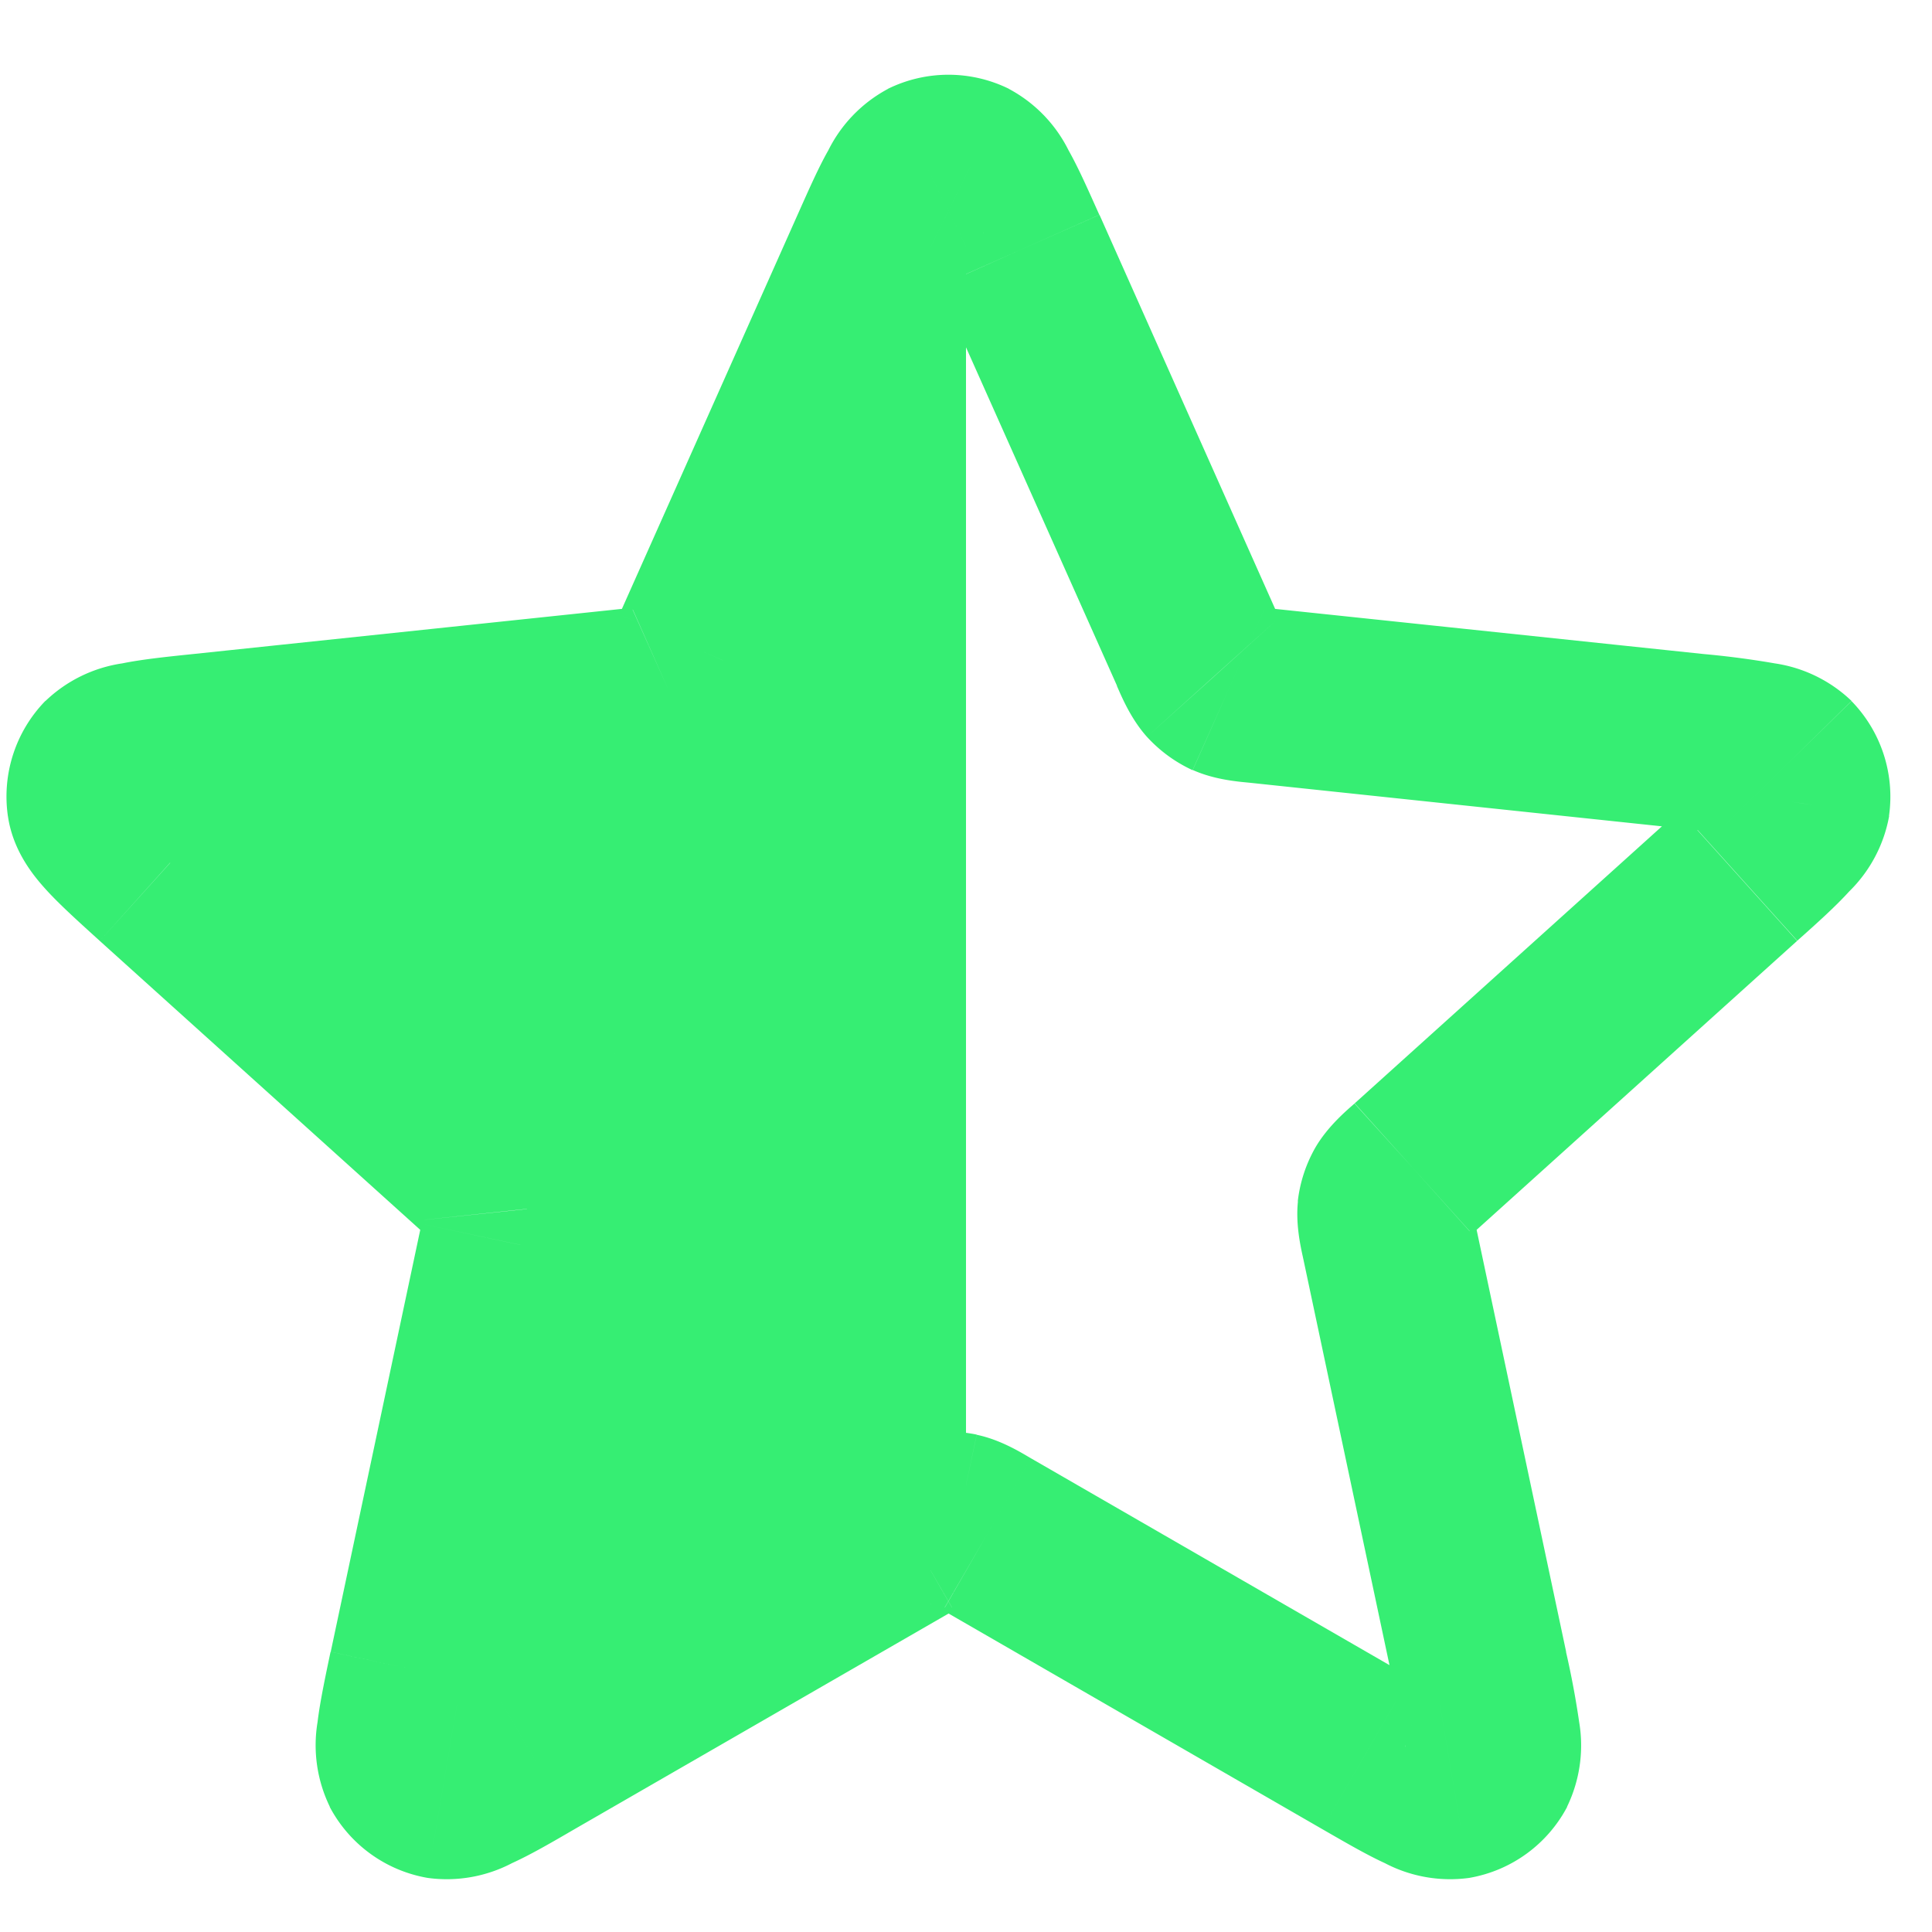 <svg xmlns="http://www.w3.org/2000/svg" width="11" height="11" fill="none"><path fill="#36EE73" d="M5 8.5 3 9l.5-2V6L2 5l2.5-.5.5-3z"/><path fill="#36EE73" d="m4.998 1.426.457.204zm.28-.472.222.448zm.244 0-.222.448zm.28.472-.457.204zm1.014 2.275-.457.204zm.086.16.371-.335zm.092.067-.203.456zm.178.032.052-.497zm2.477.261-.052.498zm.536.12.357-.35zm.075.233L9.767 4.5zm-.362.412.334.371zM8.047 6.653l-.335-.371zm-.125.131-.433-.25zm-.035.109.497.052zm.024.179.49-.104zm.517 2.437-.49.103zm.052.546-.443-.232zm-.198.144.083.493zm-.504-.218-.25.433zM5.62 8.736l-.25.433zm-.163-.078.104-.489zm-.114 0-.104-.49v.001zm-.163.078.25.433zM3.022 9.981l.25.433zm-.504.218-.083.493zm-.197-.144.443-.232zm.051-.546-.49-.104zm.517-2.437.489.103zm.024-.18.497-.052zm-.035-.108.433-.25zm-.125-.13-.335.37zM.903 4.985l-.335.371zM.54 4.574l-.495.073zm.075-.233.357.35zm.536-.12.052.498zm2.477-.261-.052-.497zm.178-.032-.203-.457zm.092-.068.372.335zm.086-.159.457.204zM5 8.5l.122.485.378-.095V8.5zM3 9l-.485-.121-.202.808.809-.202zm.5-2 .485.121.015-.06V7zm0-1H4v-.268l-.222-.148zM2 5l-.098-.49-1.183.236 1.004.67zm2.5-.5.098.49.339-.067.057-.34zm.5-3h.5l-.993-.082zm-.002-.074.457.204.081-.181q.035-.073.053-.106c.013-.024.016-.024.007-.013a.3.3 0 0 1-.096.072L5.278.954 5.056.506a.8.8 0 0 0-.34.35c-.057.1-.115.233-.175.367zm.28-.472.222.448a.23.23 0 0 1-.2 0l.222-.448.223-.448a.78.78 0 0 0-.69 0zm.244 0-.222.448a.3.3 0 0 1-.096-.072c-.008-.01-.006-.01.007.013q.019.033.053.106l.081.18.457-.203.457-.203c-.06-.134-.118-.266-.175-.367a.8.8 0 0 0-.34-.35zm.28.472-.457.204L6.36 3.905l.457-.204.457-.203L6.26 1.223zm1.014 2.275-.457.204c.024.054.077.185.171.29l.372-.335.371-.334q.018.019.026.033l.007.011-.01-.022-.023-.05zm.086.16-.372.334q.111.121.26.19l.204-.457.204-.457a.2.2 0 0 1 .075.055zm.092.067-.203.456c.129.058.27.067.328.073l.053-.497.052-.497-.079-.01.013.003.04.015zm.178.032-.053.497 2.478.262.052-.498.053-.497-2.478-.261zm2.477.261-.052.498.197.021c.055.007.091.013.117.018s.027.007.015.002a.3.3 0 0 1-.098-.069l.357-.35.357-.35a.8.8 0 0 0-.437-.214 5 5 0 0 0-.403-.053zm.536.12-.357.35a.23.23 0 0 1-.062-.19l.495.073.494.073a.78.78 0 0 0-.213-.655zm.075.233L9.767 4.5a.3.3 0 0 1 .039-.113c.007-.012.008-.01-.01.01q-.026.028-.086.083l-.146.133.335.372.334.371c.11-.098.217-.194.295-.28a.8.8 0 0 0 .228-.43zm-.362.412-.335-.372-1.85 1.668.334.371.335.372 1.85-1.668zM8.047 6.653l-.335-.37c-.043.038-.152.129-.223.251l.433.25.433.25-.024.035-.008.01.018-.017.04-.037zm-.125.131-.433-.25a.8.8 0 0 0-.1.306l.498.053.497.052a.2.2 0 0 1-.029.089zm-.035.109L7.39 6.84c-.015.14.02.278.032.335l.49-.103.488-.104-.011-.054-.004-.024v.055zm.024.179-.489.103.517 2.437.49-.103.488-.104L8.4 6.968zm.517 2.437-.49.103.041.194c.01.055.017.091.02.117S8 9.952 8 9.938a.3.3 0 0 1 .036-.115l.443.232.443.232a.8.8 0 0 0 .069-.483 5 5 0 0 0-.075-.4zm.052.546-.444-.232a.23.23 0 0 1 .162-.117l.084.493.083.493a.78.78 0 0 0 .558-.405zm-.198.144-.084-.493a.3.3 0 0 1 .12.002c.013.003.012.004-.013-.007L8.2 9.646l-.172-.098-.25.433-.25.433c.127.073.252.146.357.194a.8.8 0 0 0 .48.084zm-.504-.218.25-.433L5.87 8.303l-.25.433-.25.433 2.158 1.245zM5.62 8.736l.25-.433c-.052-.03-.17-.105-.309-.134l-.104.489-.104.489-.04-.012Q5.297 9.13 5.3 9.13l.021.012.048.027zm-.163-.078.104-.49a.8.8 0 0 0-.322 0l.104.49.103.49a.2.2 0 0 1-.092 0zm-.114 0-.104-.489c-.138.03-.257.105-.309.134l.25.433.25.433.07-.039-.012.005-.04.012zm-.163.078-.25-.433-2.158 1.245.25.433.25.433L5.43 9.17zM3.022 9.981l-.25-.433q-.101.059-.172.098l-.105.055c-.024.011-.026.01-.013.007a.3.3 0 0 1 .12-.002l-.084.493-.083.493a.8.8 0 0 0 .48-.084c.106-.048.23-.12.357-.194zm-.504.218.084-.493c.07.012.129.055.162.117l-.443.232-.444.232a.78.78 0 0 0 .558.405zm-.197-.144.443-.232a.3.3 0 0 1 .035.115c0 .014-.001.012.002-.015.003-.026.01-.062.02-.117.01-.054.024-.116.04-.194l-.489-.103-.49-.104c-.03.143-.06.284-.074.4a.8.8 0 0 0 .07.482zm.051-.546.49.103.516-2.437-.49-.103-.488-.104-.517 2.437zm.517-2.437.489.103c.012-.057.047-.194.032-.335l-.497.053-.497.052-.001-.043V6.89l-.004.024-.011.054zm.024-.18.497-.052a.8.8 0 0 0-.099-.306l-.433.25-.433.25a.2.2 0 0 1-.03-.089zm-.035-.108.433-.25c-.07-.122-.18-.213-.223-.252l-.335.371-.335.372.059.054-.008-.01-.024-.035zm-.125-.13.335-.372-1.85-1.668-.335.372-.335.371 1.85 1.668zM.903 4.985l.334-.372-.146-.133-.085-.083c-.019-.02-.018-.022-.01-.01.008.013.03.053.038.113l-.494.073-.495.073c.03.209.158.355.228.431.079.085.186.181.295.28zM.54 4.574l.494-.073c.01.07-.012.14-.062.19l-.357-.35-.357-.35a.78.78 0 0 0-.213.656zm.075-.233.357.35a.3.3 0 0 1-.098.069c-.012.005-.012.003.015-.002.026-.005.062-.011.117-.018l.197-.021-.052-.498-.053-.497c-.145.015-.289.03-.402.053a.8.8 0 0 0-.438.215zm.536-.12.052.498 2.478-.262-.053-.497-.052-.497-2.478.261zm2.477-.261.053.497c.058-.006.2-.015.328-.073l-.203-.456-.204-.457.04-.015.013-.003-.024.004-.055.006zm.178-.032.203.456a.8.8 0 0 0 .26-.189L3.9 3.86l-.372-.334a.2.2 0 0 1 .075-.055zm.092-.068.372.335c.095-.105.147-.236.17-.29l-.456-.204-.457-.203-.033.072.007-.01.026-.034zm.086-.159.457.204L5.455 1.63l-.457-.204-.457-.203-1.014 2.275zM5 8.5l-.12-.485-2 .5L3 9l.122.485 2-.5zM3 9l.485.121.5-2L3.5 7l-.485-.121-.5 2zm.5-2H4V6H3v1zm0-1 .278-.416-1.5-1L2 5l-.277.416 1.5 1zM2 5l.098.49 2.5-.5L4.5 4.5l-.098-.49-2.5.5zm2.5-.5.494.082.5-3L5 1.5l-.493-.082-.5 3zm.5-3h-.5v7h1v-7z"/></svg>